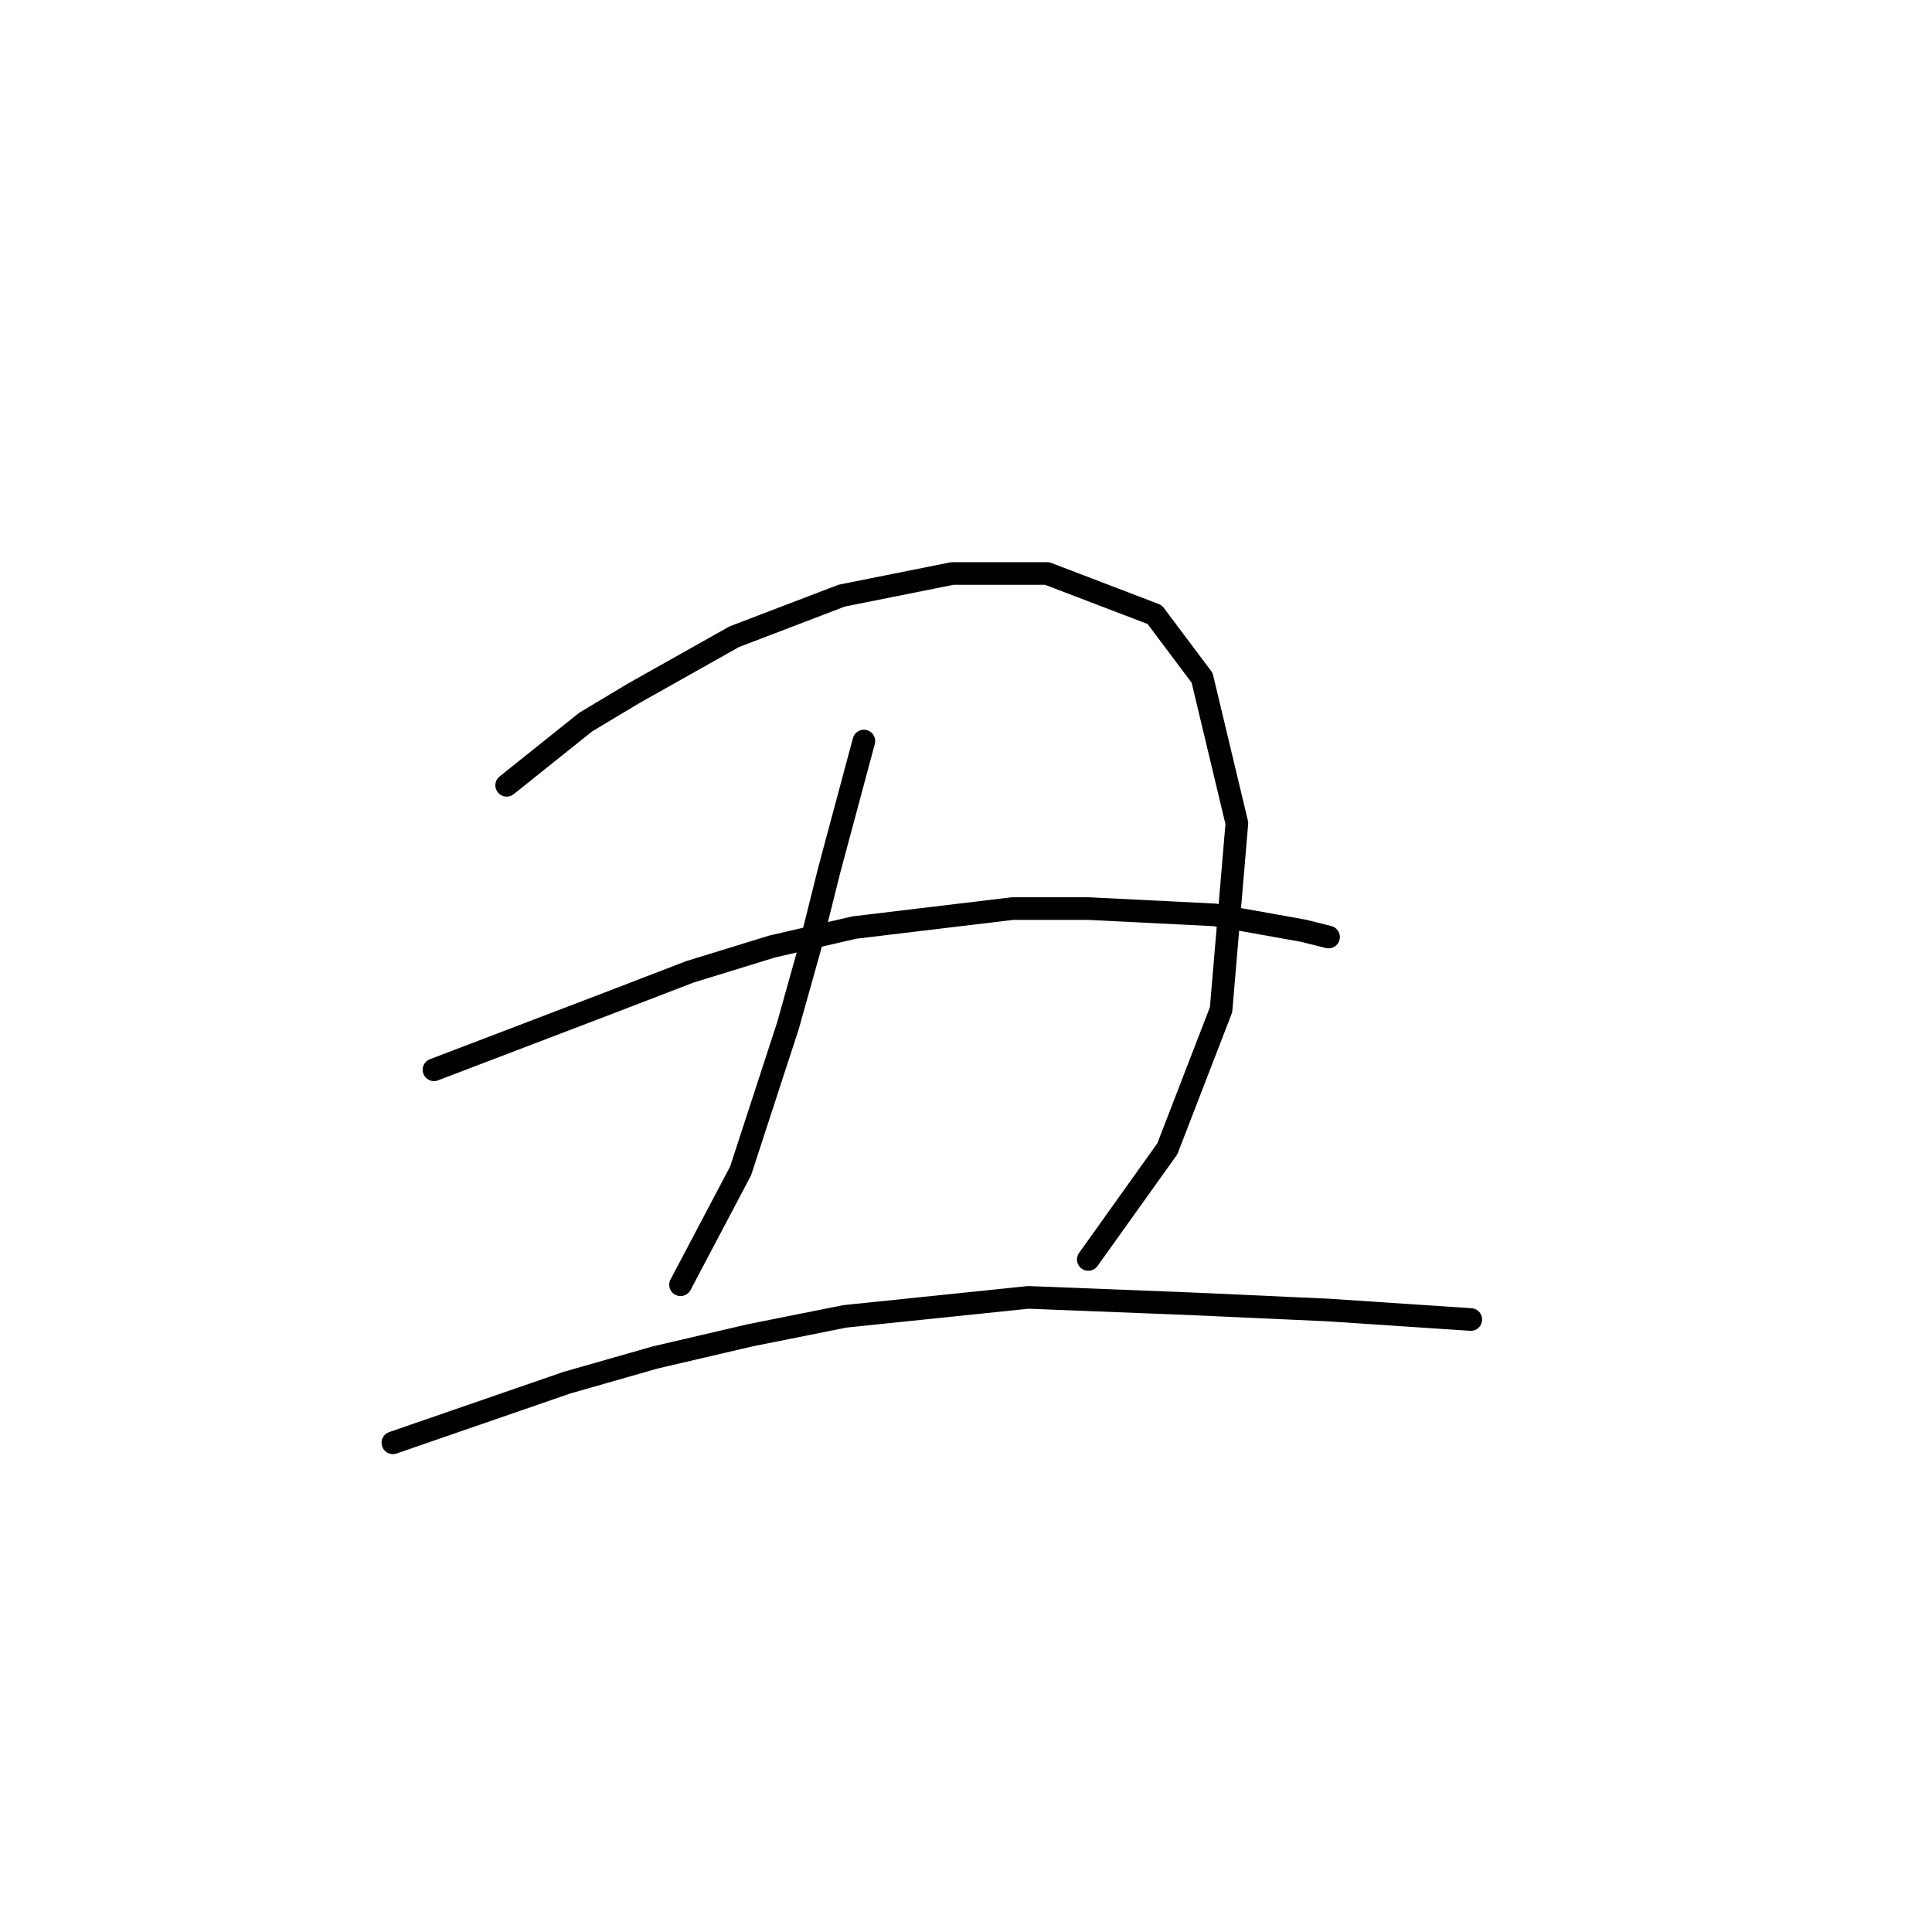 <?xml version="1.0" standalone="no"?>
    <svg width="256" height="256" xmlns="http://www.w3.org/2000/svg" version="1.1">
    <polyline stroke="black" stroke-width="3" stroke-linecap="round" fill="transparent" stroke-linejoin="round" points="67.137 104.056 77.608 95.679 83.891 91.909 97.294 84.369 111.535 78.924 126.195 75.992 138.761 75.992 153.002 81.437 159.285 89.815 163.892 109.082 161.798 133.794 154.677 152.224 144.206 166.884 144.206 166.884 " />
        <polyline stroke="black" stroke-width="3" stroke-linecap="round" fill="transparent" stroke-linejoin="round" points="114.467 98.192 109.86 115.365 107.347 125.417 104.415 135.889 98.132 155.156 90.174 170.235 90.174 170.235 " />
        <polyline stroke="black" stroke-width="3" stroke-linecap="round" fill="transparent" stroke-linejoin="round" points="57.503 141.753 80.54 132.957 91.43 128.768 102.32 125.417 113.211 122.904 134.154 120.391 144.206 120.391 160.96 121.229 172.688 123.323 176.039 124.161 176.039 124.161 " />
        <polyline stroke="black" stroke-width="3" stroke-linecap="round" fill="transparent" stroke-linejoin="round" points="52.058 191.178 75.095 183.219 86.823 179.869 99.388 176.937 111.954 174.424 136.248 171.91 157.609 172.748 176.039 173.586 194.888 174.842 194.888 174.842 " />
        </svg>